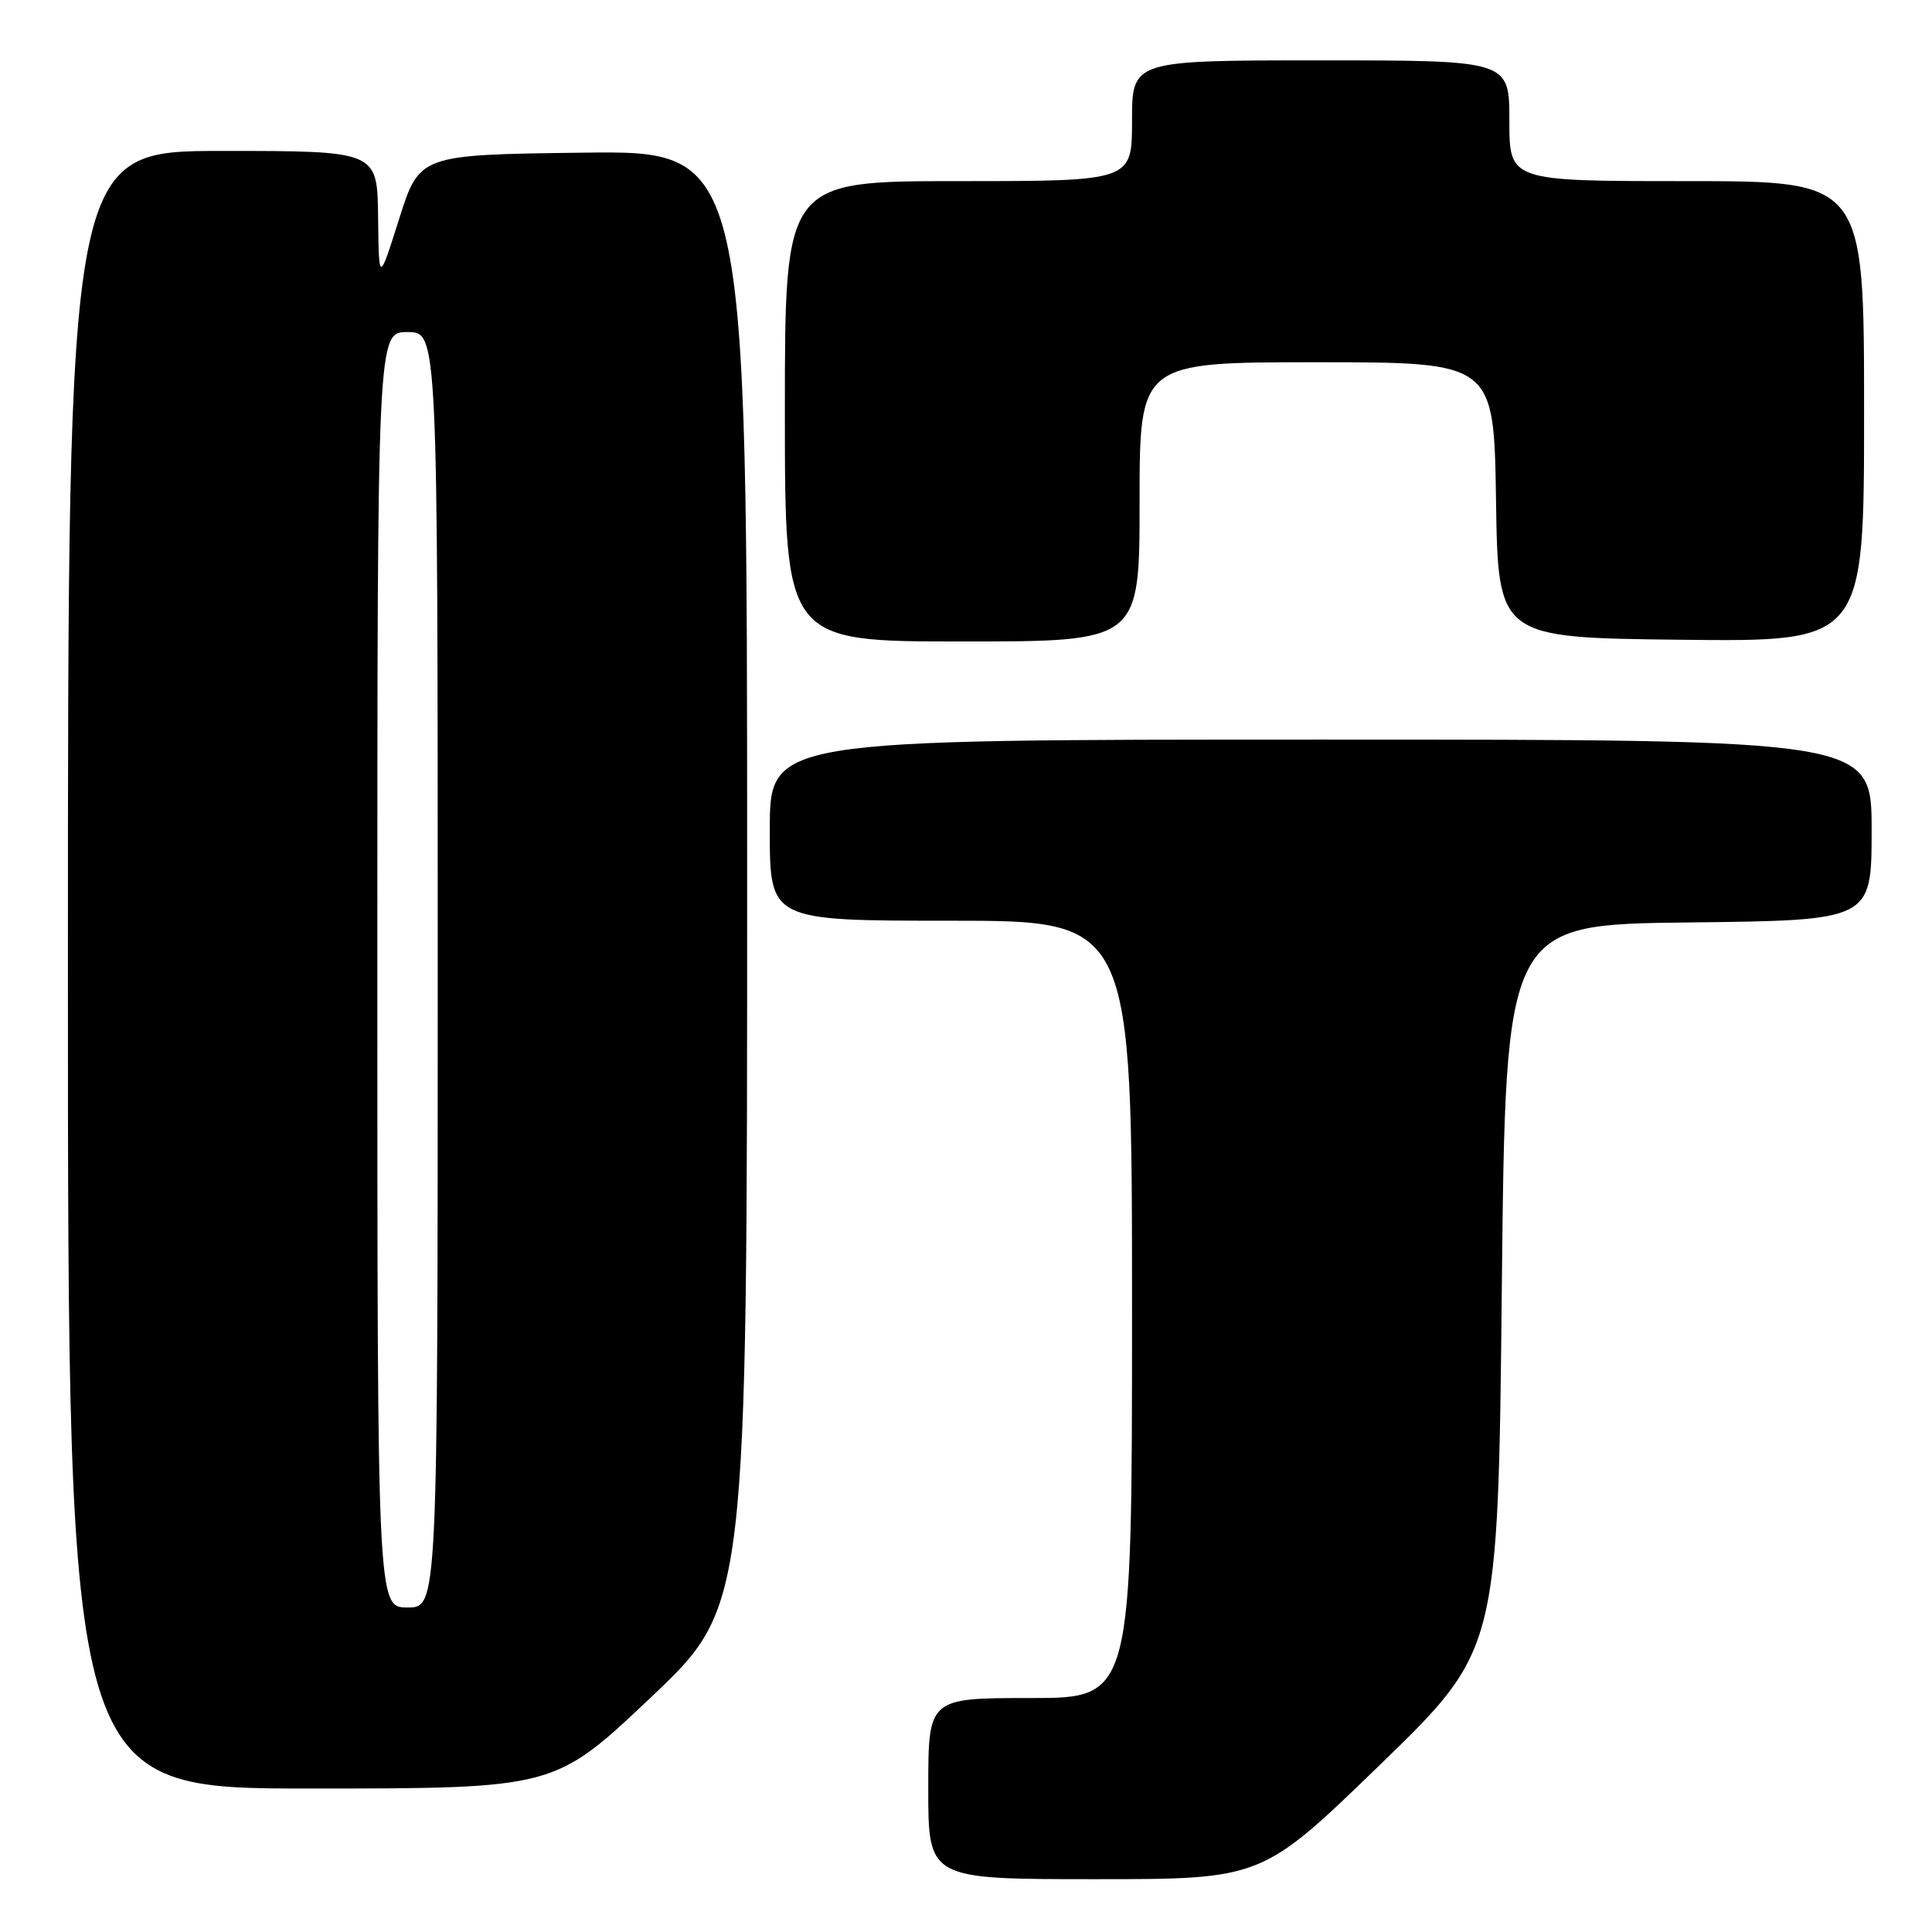 <?xml version="1.0" encoding="UTF-8" standalone="no"?>
<!DOCTYPE svg PUBLIC "-//W3C//DTD SVG 1.1//EN" "http://www.w3.org/Graphics/SVG/1.1/DTD/svg11.dtd" >
<svg xmlns="http://www.w3.org/2000/svg" xmlns:xlink="http://www.w3.org/1999/xlink" version="1.1" viewBox="0 0 256 256">
 <g >
 <path fill="currentColor"
d=" M 182.86 233.84 C 198.50 218.68 198.50 218.68 199.00 170.59 C 199.50 122.50 199.50 122.50 223.75 122.23 C 248.00 121.96 248.00 121.96 248.00 109.98 C 248.00 98.00 248.00 98.00 175.00 98.00 C 102.00 98.00 102.00 98.00 102.00 110.00 C 102.00 122.00 102.00 122.00 126.00 122.00 C 150.00 122.00 150.00 122.00 150.00 173.50 C 150.00 225.00 150.00 225.00 136.50 225.00 C 123.00 225.00 123.00 225.00 123.00 237.00 C 123.00 249.00 123.00 249.00 145.11 249.00 C 167.22 249.00 167.22 249.00 182.86 233.84 Z  M 86.25 224.91 C 99.00 212.83 99.00 212.83 99.00 116.40 C 99.00 19.96 99.00 19.96 77.29 20.23 C 55.59 20.50 55.59 20.50 52.89 29.00 C 50.20 37.50 50.20 37.50 50.10 28.75 C 50.00 20.00 50.00 20.00 29.50 20.00 C 9.00 20.00 9.00 20.00 9.00 128.50 C 9.00 237.00 9.00 237.00 41.25 236.99 C 73.50 236.98 73.50 236.98 86.25 224.91 Z  M 151.00 66.50 C 151.00 48.00 151.00 48.00 174.48 48.00 C 197.95 48.00 197.95 48.00 198.23 66.25 C 198.50 84.50 198.50 84.50 222.75 84.77 C 247.00 85.04 247.00 85.04 247.00 54.52 C 247.00 24.00 247.00 24.00 223.50 24.00 C 200.00 24.00 200.00 24.00 200.00 16.00 C 200.00 8.00 200.00 8.00 175.00 8.00 C 150.00 8.00 150.00 8.00 150.00 16.00 C 150.00 24.00 150.00 24.00 127.00 24.00 C 104.00 24.00 104.00 24.00 104.00 54.50 C 104.00 85.00 104.00 85.00 127.50 85.00 C 151.00 85.00 151.00 85.00 151.00 66.50 Z  M 50.00 128.50 C 50.00 44.00 50.00 44.00 54.00 44.00 C 58.00 44.00 58.00 44.00 58.00 128.50 C 58.00 213.00 58.00 213.00 54.00 213.00 C 50.00 213.00 50.00 213.00 50.00 128.50 Z "/>
</g>
</svg>